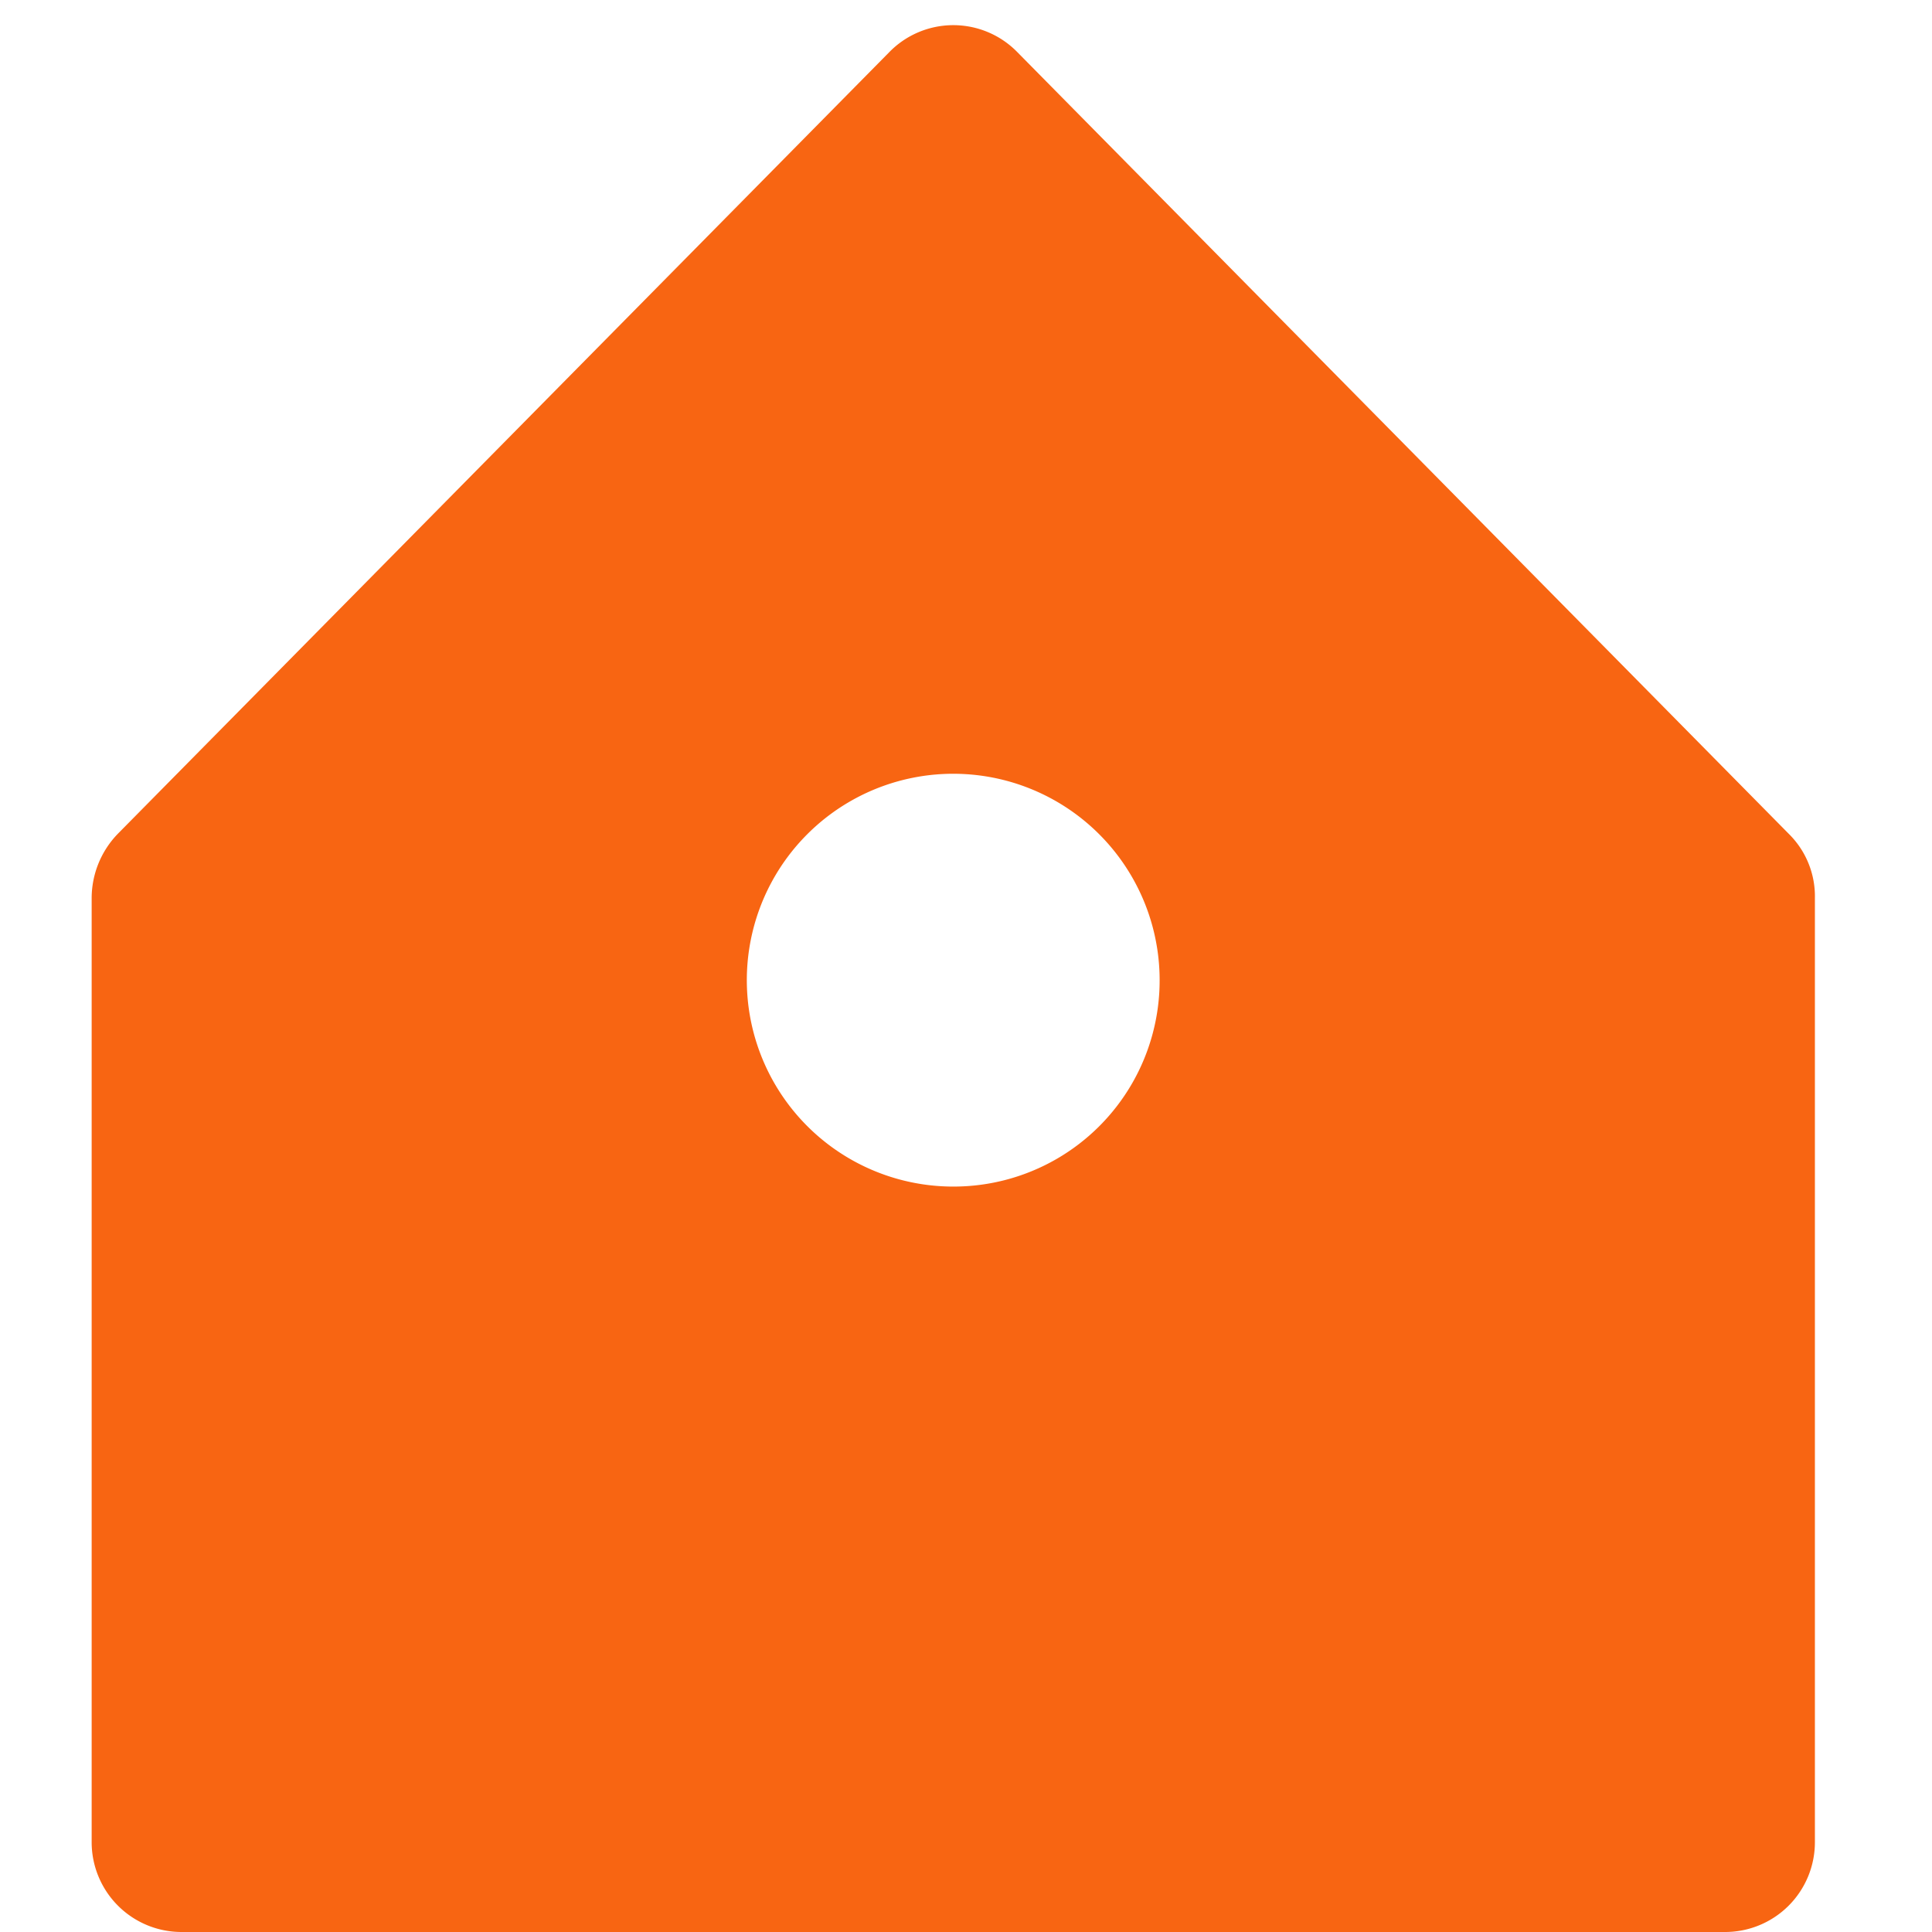 <svg xmlns="http://www.w3.org/2000/svg" width="36" height="36" viewBox="0 0 36 36"><defs><style>.a{fill:none;}.b{fill:#f86512;fill-rule:evenodd;}</style></defs><rect class="a" width="36" height="36"/><path class="b" d="M56.725,15.066,42.35.5a1.667,1.667,0,0,0-2.389,0L25.585,15.066a1.727,1.727,0,0,0-.485,1.195V33.847a1.674,1.674,0,0,0,1.68,1.68H55.53a1.673,1.673,0,0,0,1.68-1.68V16.261A1.634,1.634,0,0,0,56.725,15.066Zm-15.57,6.571A3.846,3.846,0,1,1,45,17.792,3.84,3.84,0,0,1,41.156,21.637Z" transform="translate(-23.392 0.473)"/></svg>